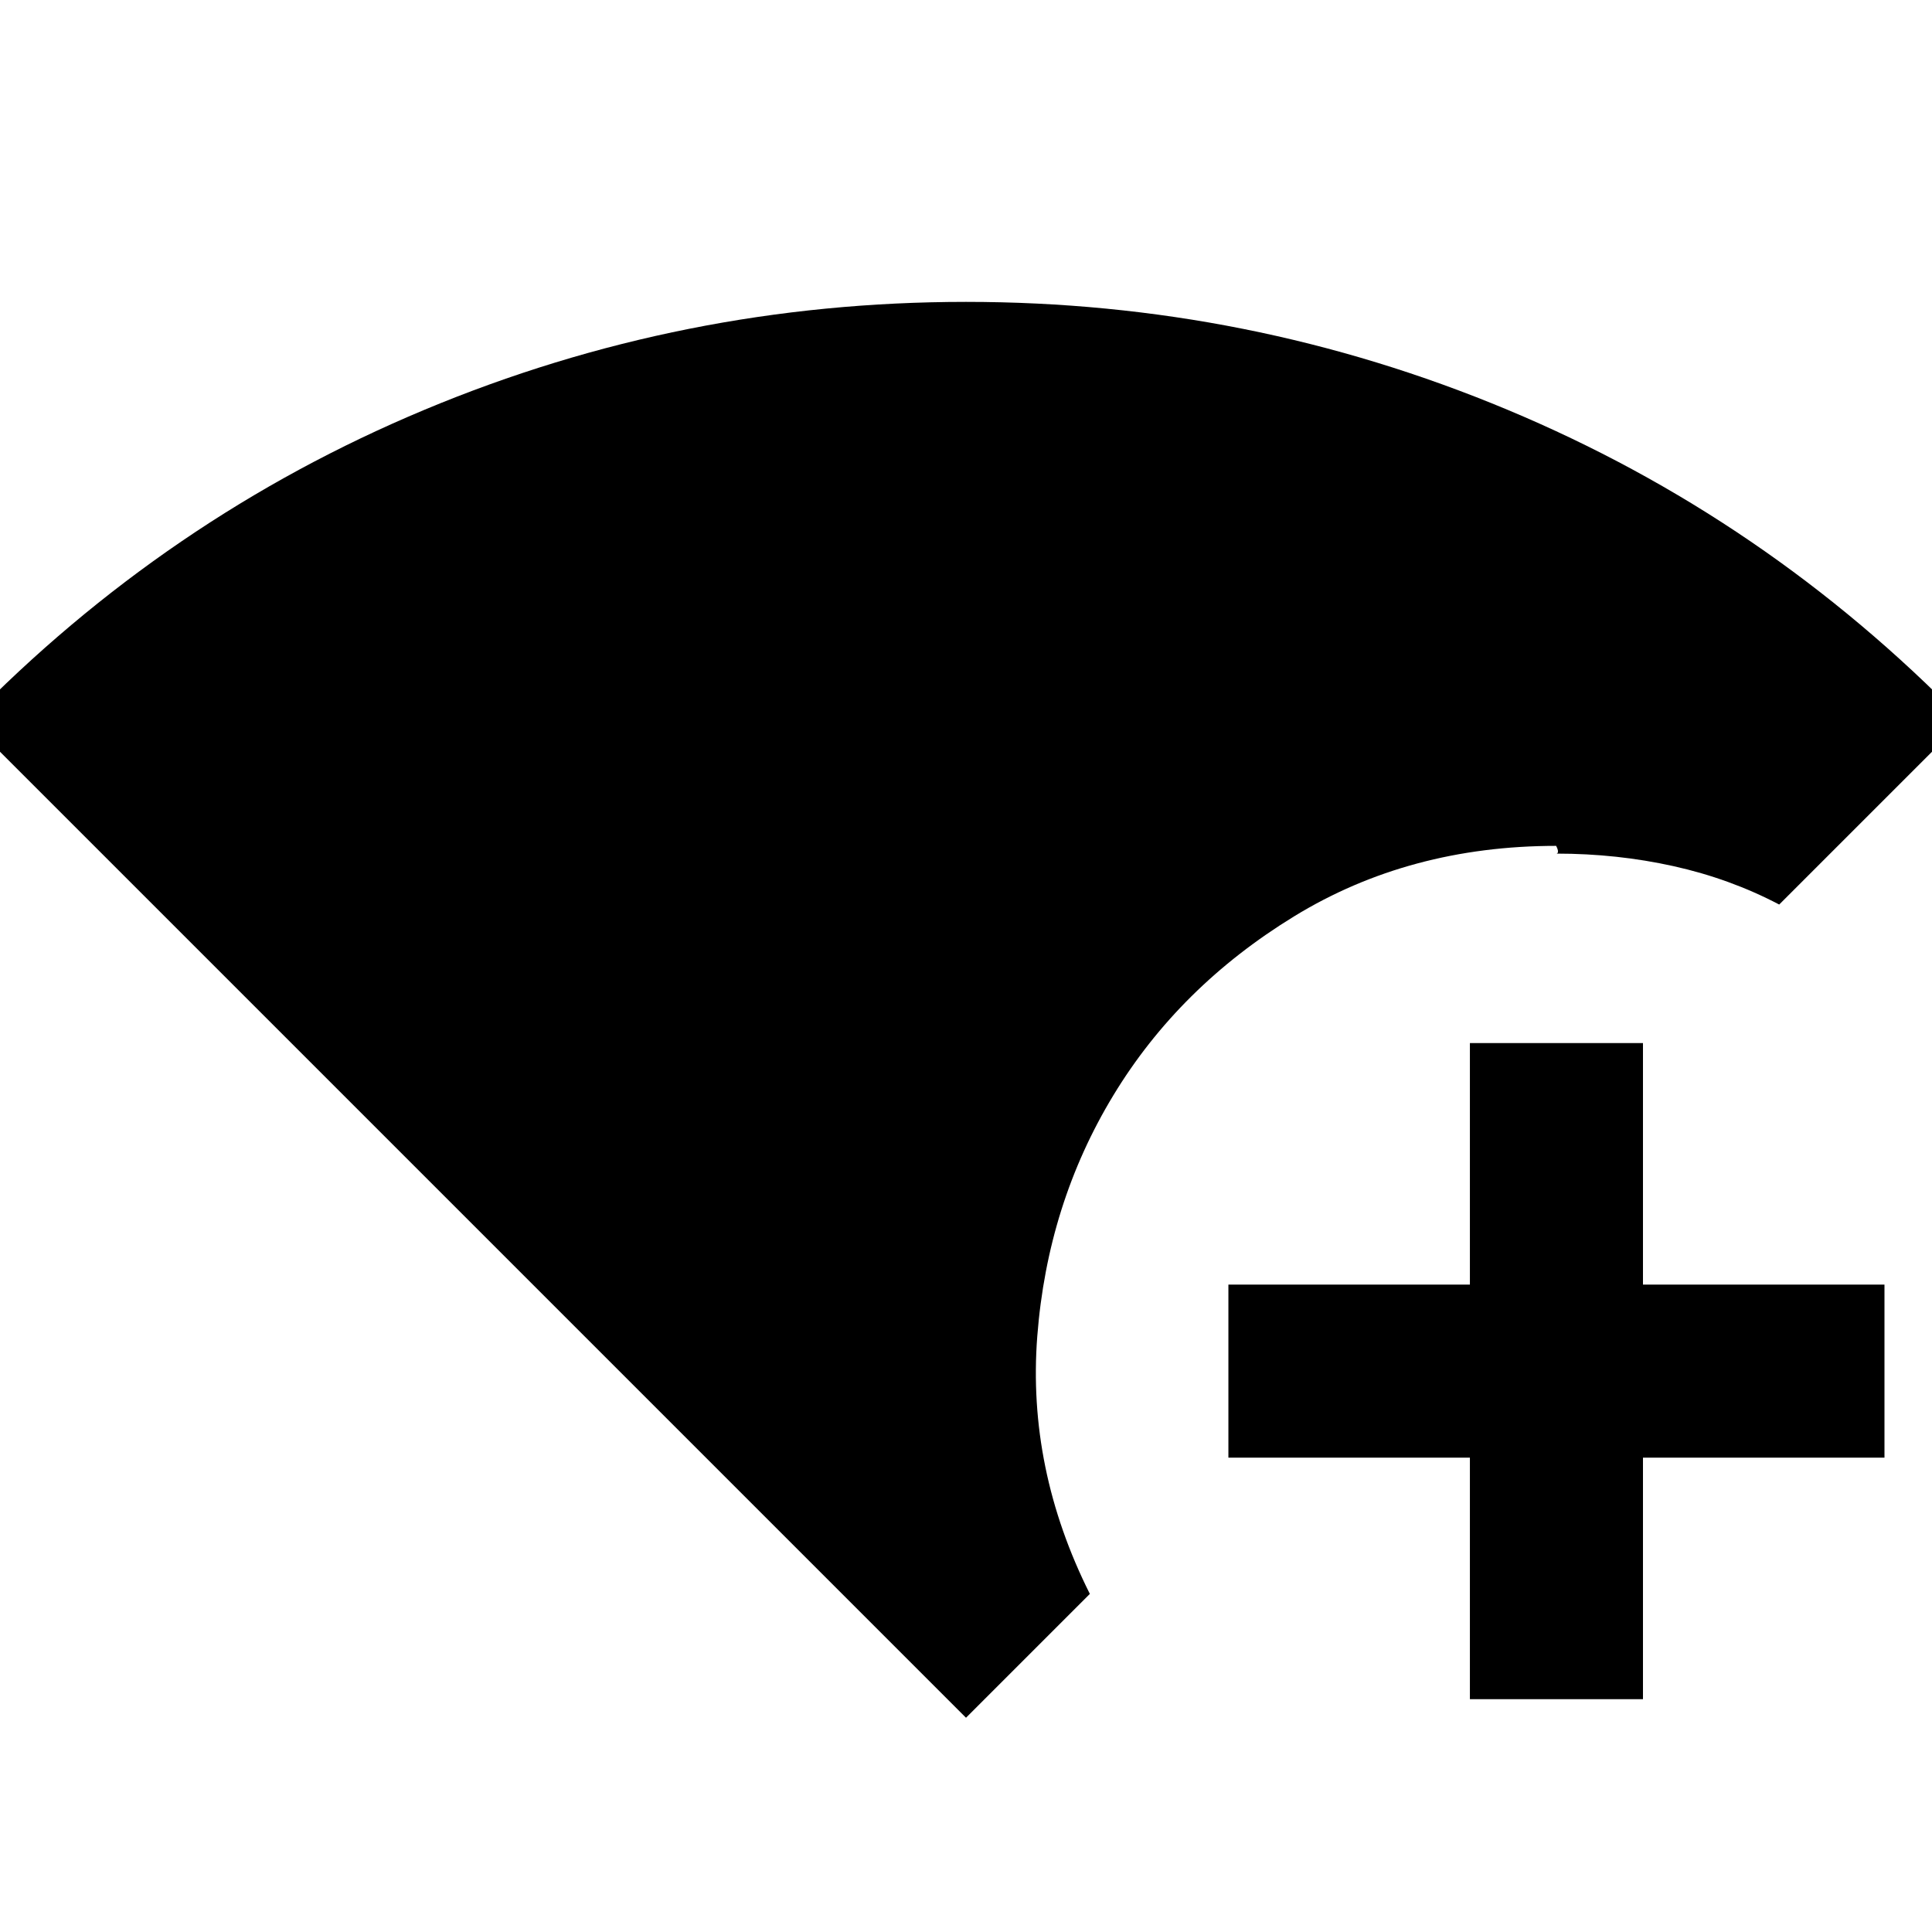 <svg xmlns="http://www.w3.org/2000/svg" height="24" viewBox="0 96 960 960" width="24"><path d="M480 949.536-15.536 454q98.153-100.769 226.46-154.384Q339.231 246.001 480 246.001q140.769 0 269.076 53.615Q877.383 353.231 975.536 454l-91.46 91.46q-24.461-12.846-52.526-19.076-28.065-6.231-58.166-6.231.675 0 .761-.962.086-.961-.914-2.885-73 .015-130.145 34.993-57.144 34.977-89.884 88.992-32.741 54.015-37.79 119.735-5.05 65.721 26.126 127.972L480 949.536Zm250.385-9.23v-120h-120v-85.999h120v-120h85.999v120h120v85.999h-120v120h-85.999Z"/></svg>
